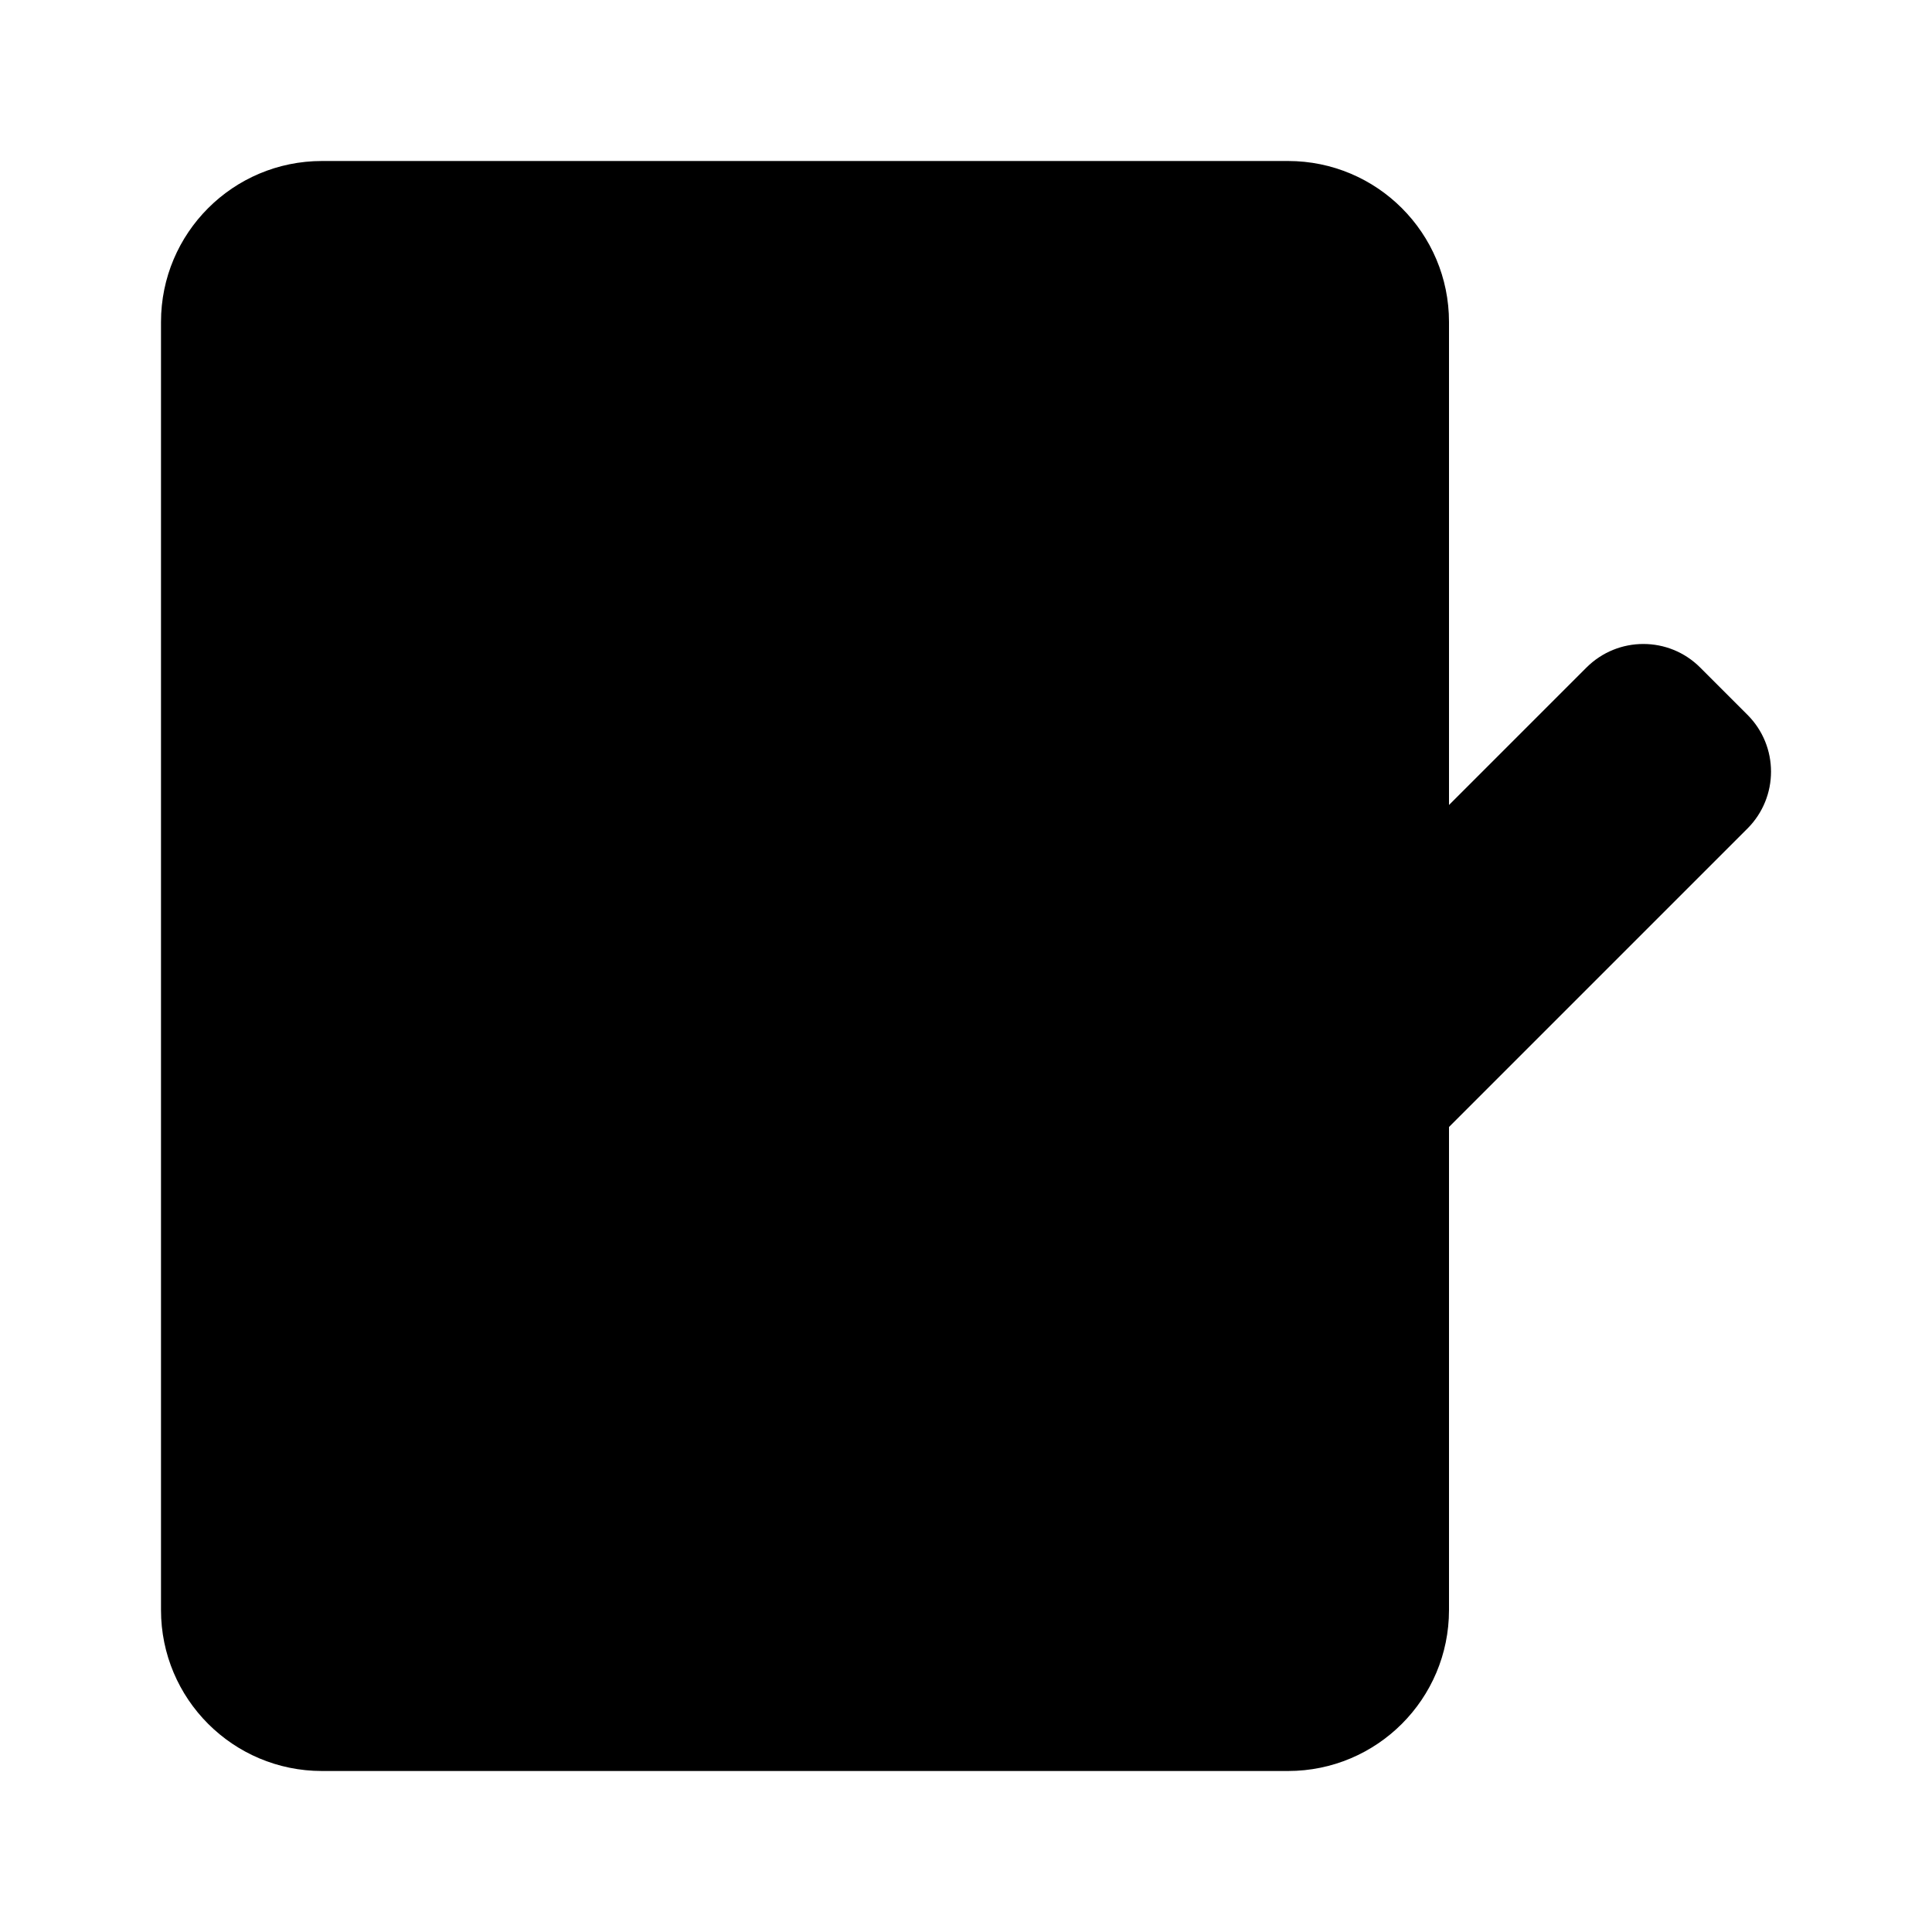 <svg viewBox="0 0 24 24" xmlns="http://www.w3.org/2000/svg"><path d="M18 6V4C18 2.895 17.105 2 16 2H4C2.895 2 2 2.895 2 4V20C2 21.105 2.895 22 4 22H16C17.105 22 18 21.105 18 20V18"/><path d="M21.707 8.879L21.121 8.293C20.731 7.902 20.098 7.902 19.707 8.293L12.928 15.072C12.649 15.351 12.459 15.707 12.381 16.094L12 18L13.906 17.619C14.293 17.541 14.649 17.351 14.928 17.072L21.707 10.293C22.098 9.902 22.098 9.269 21.707 8.879Z"/><path d="M18 10L20 12"/><path d="M5 19H6L7.25 16.5L8.5 19H9.5"/><path d="M6 6H14"/><path d="M6 10H12"/></svg>